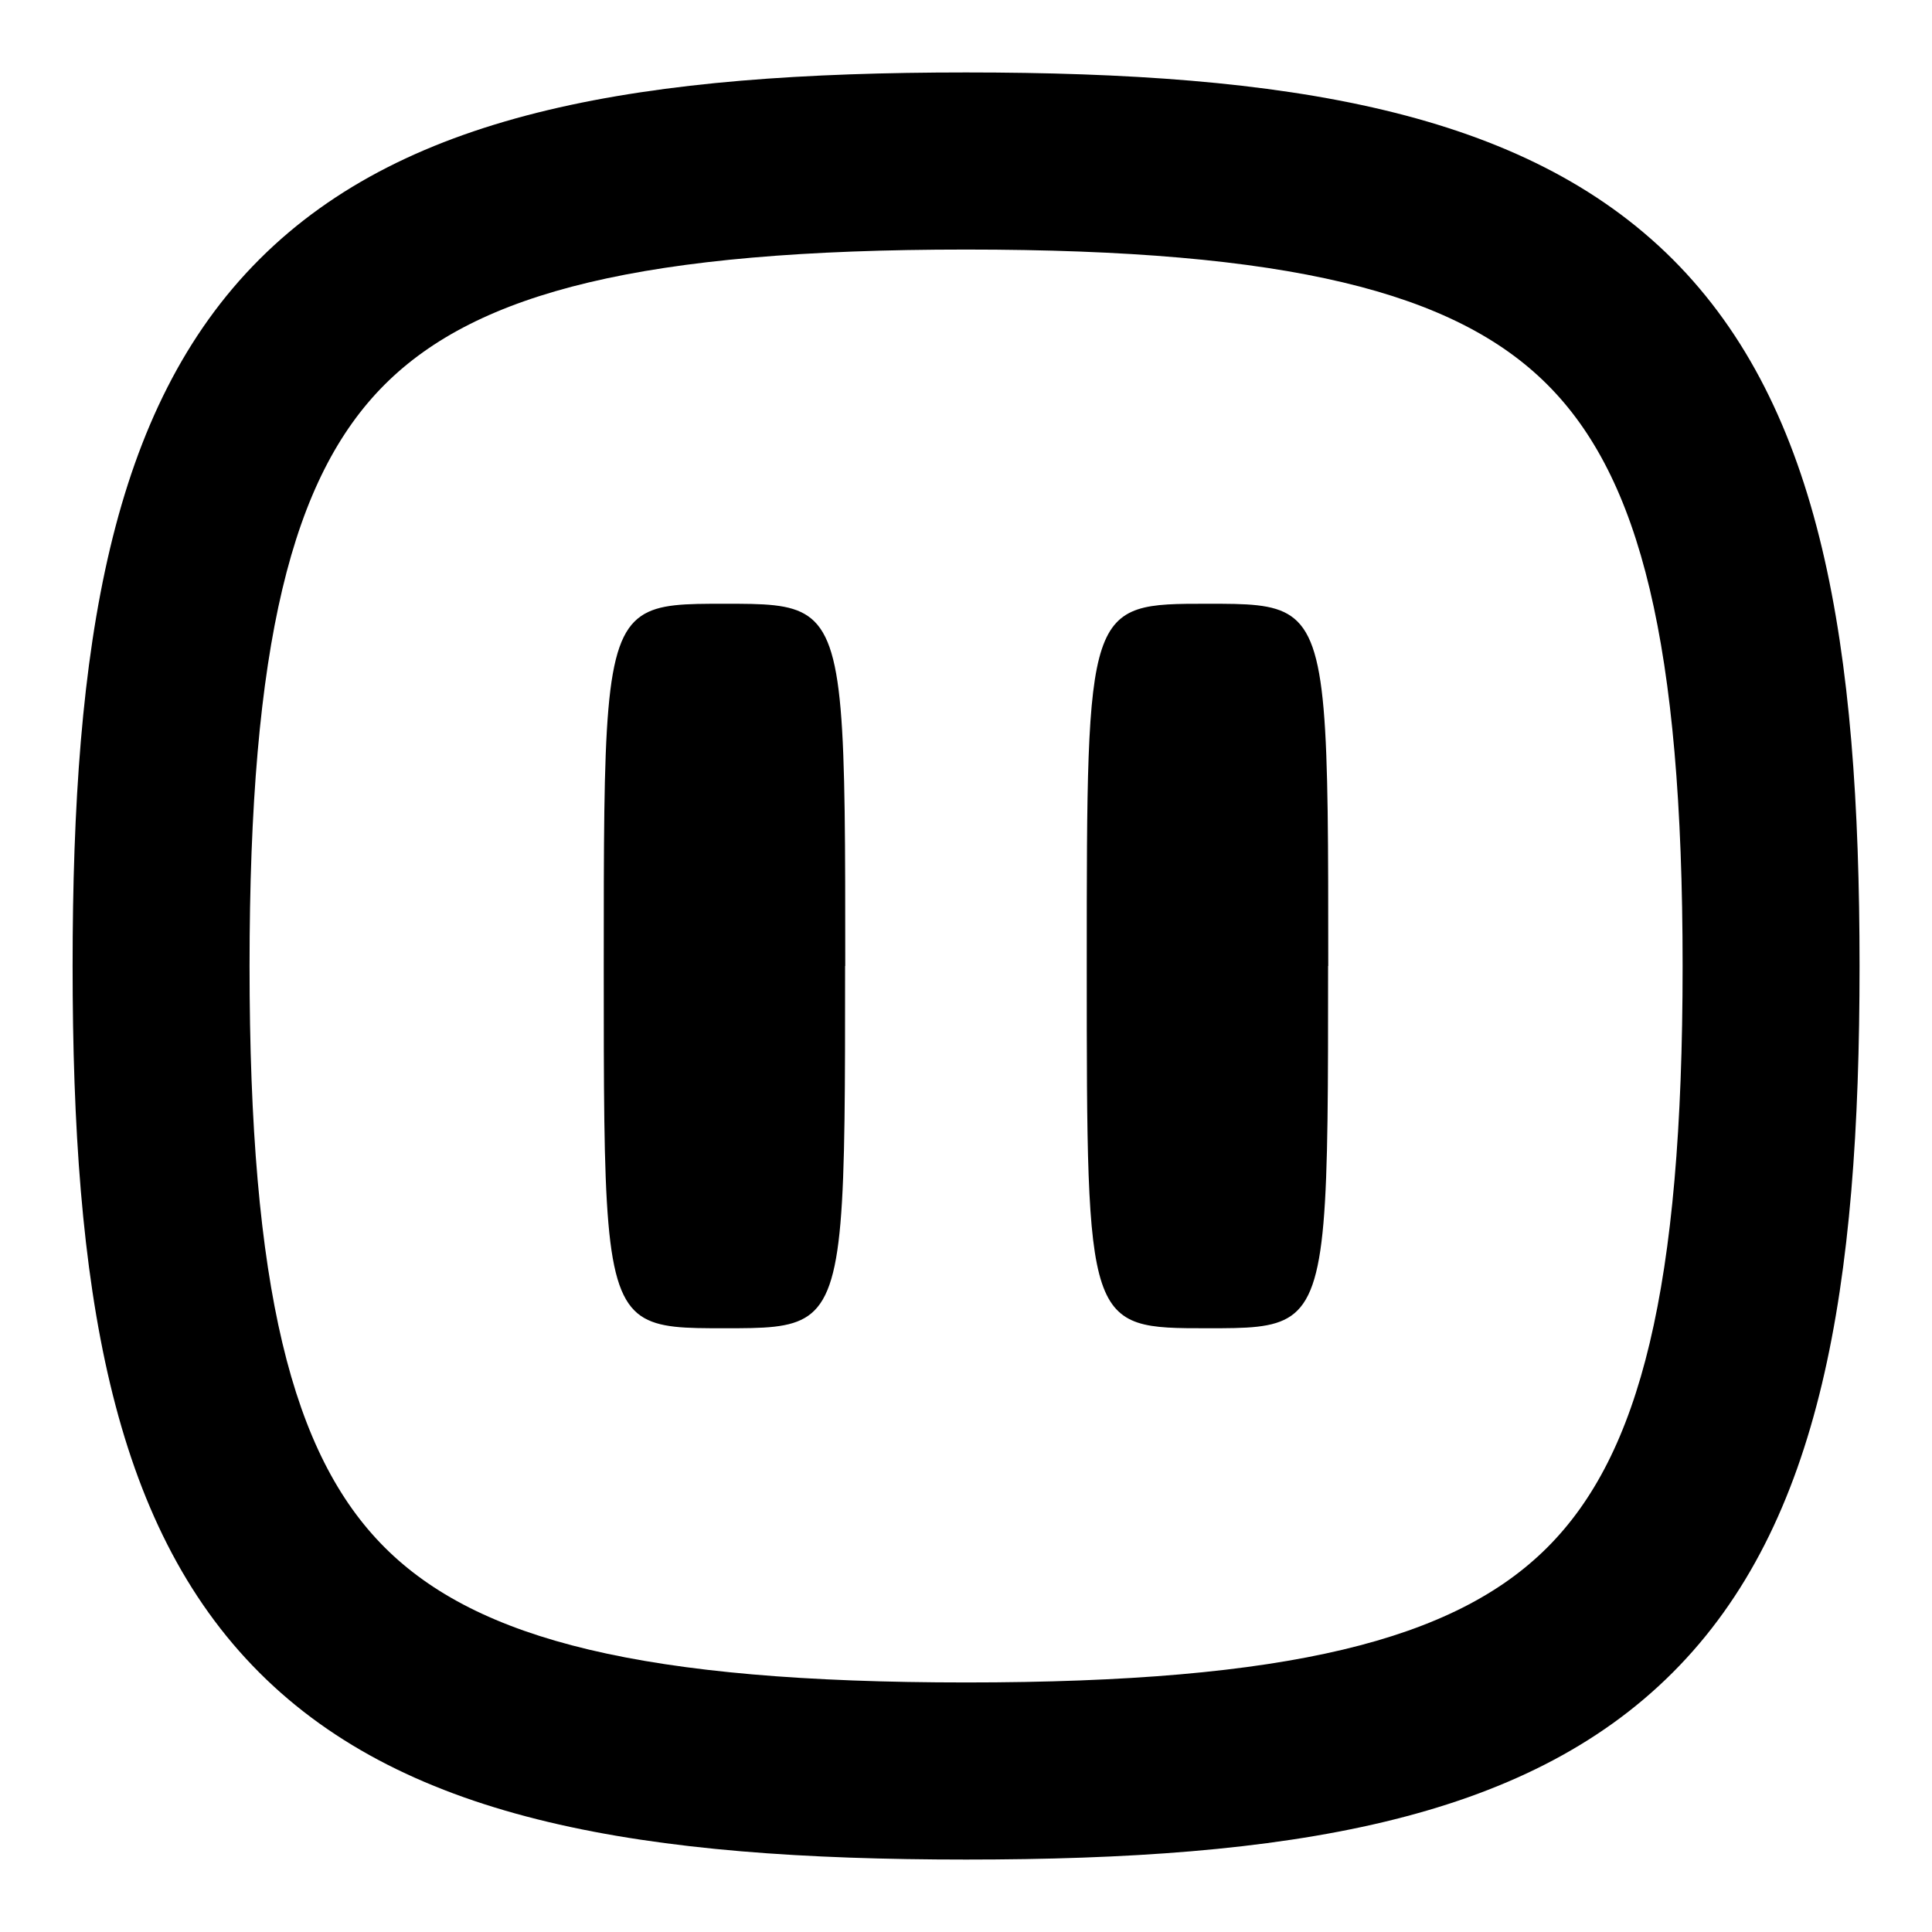 <svg
  xmlns="http://www.w3.org/2000/svg"
  width="12"
  height="12"
  fill="none"
  viewBox="0 0 12 12"
>
  <g clip-path="url(#prefix__clip0_4041_989)">
    <path
      fill="currentColor"
      fill-rule="evenodd"
      d="M6 .45c-1.996 0-3.464.236-4.389 1.161C.686 2.536.451 4.004.451 6c0 1.996.235 3.464 1.16 4.389.925.925 2.393 1.161 4.39 1.161 1.995 0 3.463-.236 4.388-1.161.925-.925 1.161-2.393 1.161-4.389 0-1.996-.236-3.464-1.16-4.389C9.463.686 7.995.45 6 .45ZM1.55 6c0-2.004.264-3.036.839-3.611C2.964 1.814 3.996 1.55 6 1.55c2.004 0 3.036.264 3.611.839.575.575.84 1.607.84 3.611 0 2.004-.265 3.036-.84 3.611-.575.575-1.607.839-3.61.839-2.005 0-3.037-.264-3.612-.839C1.814 9.036 1.55 8.004 1.55 6Zm3.7 0c0-1.52 0-2.013-.231-2.173-.111-.077-.276-.077-.519-.077-.244 0-.408 0-.519.077-.231.16-.231.653-.231 2.173s0 2.013.23 2.173c.112.077.276.077.52.077.243 0 .408 0 .519-.077.23-.16.23-.654.23-2.173Zm3 0c0-1.52 0-2.013-.231-2.173-.111-.077-.276-.077-.519-.077-.75 0-.75 0-.75 2.25s0 2.25.75 2.25c.243 0 .408 0 .519-.077.23-.16.23-.654.23-2.173Z"
      clip-rule="evenodd"
    />
  </g>
  <defs>
    <clipPath id="prefix__clip0_4041_989">
      <path fill="#fff" d="M0 0h12v12H0z" />
    </clipPath>
  </defs>
</svg>
